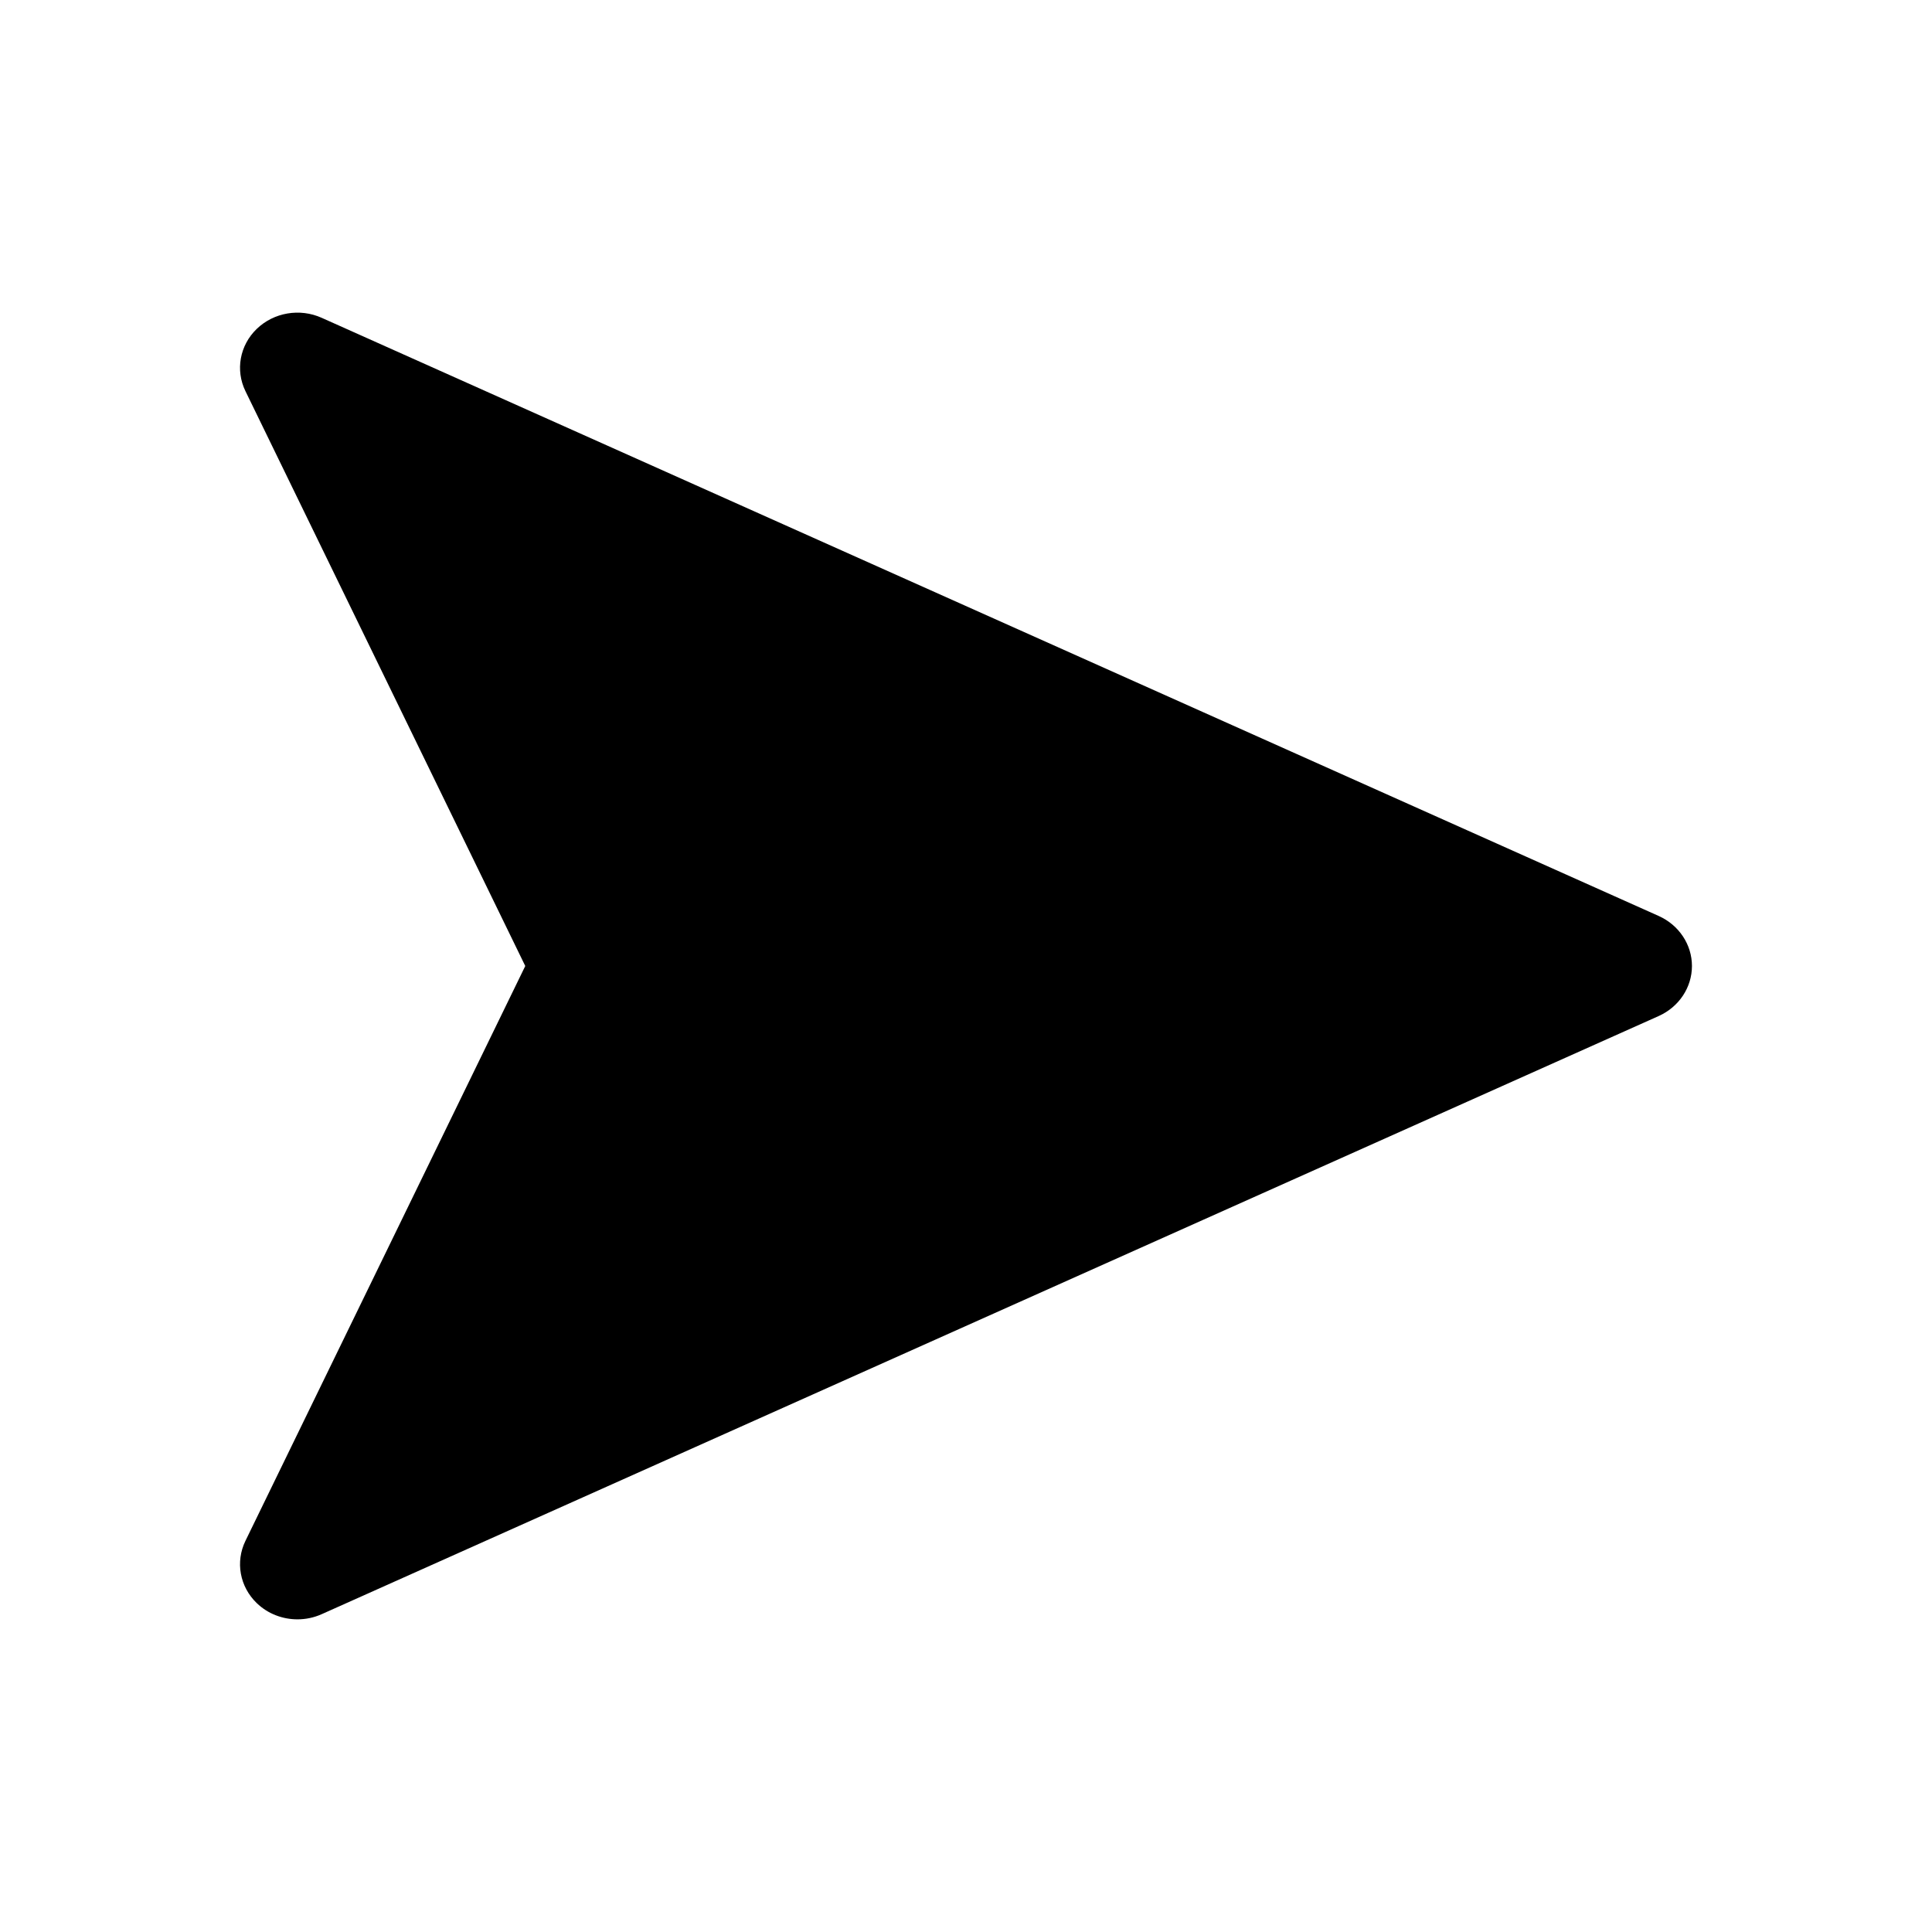 <svg width="24" height="24" viewBox="0 0 24 24" xmlns="http://www.w3.org/2000/svg">
<path d="M3.695 20.116C3.51 20.116 3.327 20.047 3.19 19.915C2.978 19.711 2.922 19.402 3.049 19.141L6.525 12L3.049 4.859C2.922 4.598 2.978 4.289 3.19 4.085C3.402 3.881 3.724 3.826 3.996 3.948L20.606 11.379C20.857 11.492 21.018 11.734 21.018 12C21.018 12.266 20.857 12.508 20.606 12.621L3.996 20.052C3.9 20.095 3.797 20.116 3.695 20.116Z"/>
</svg>
